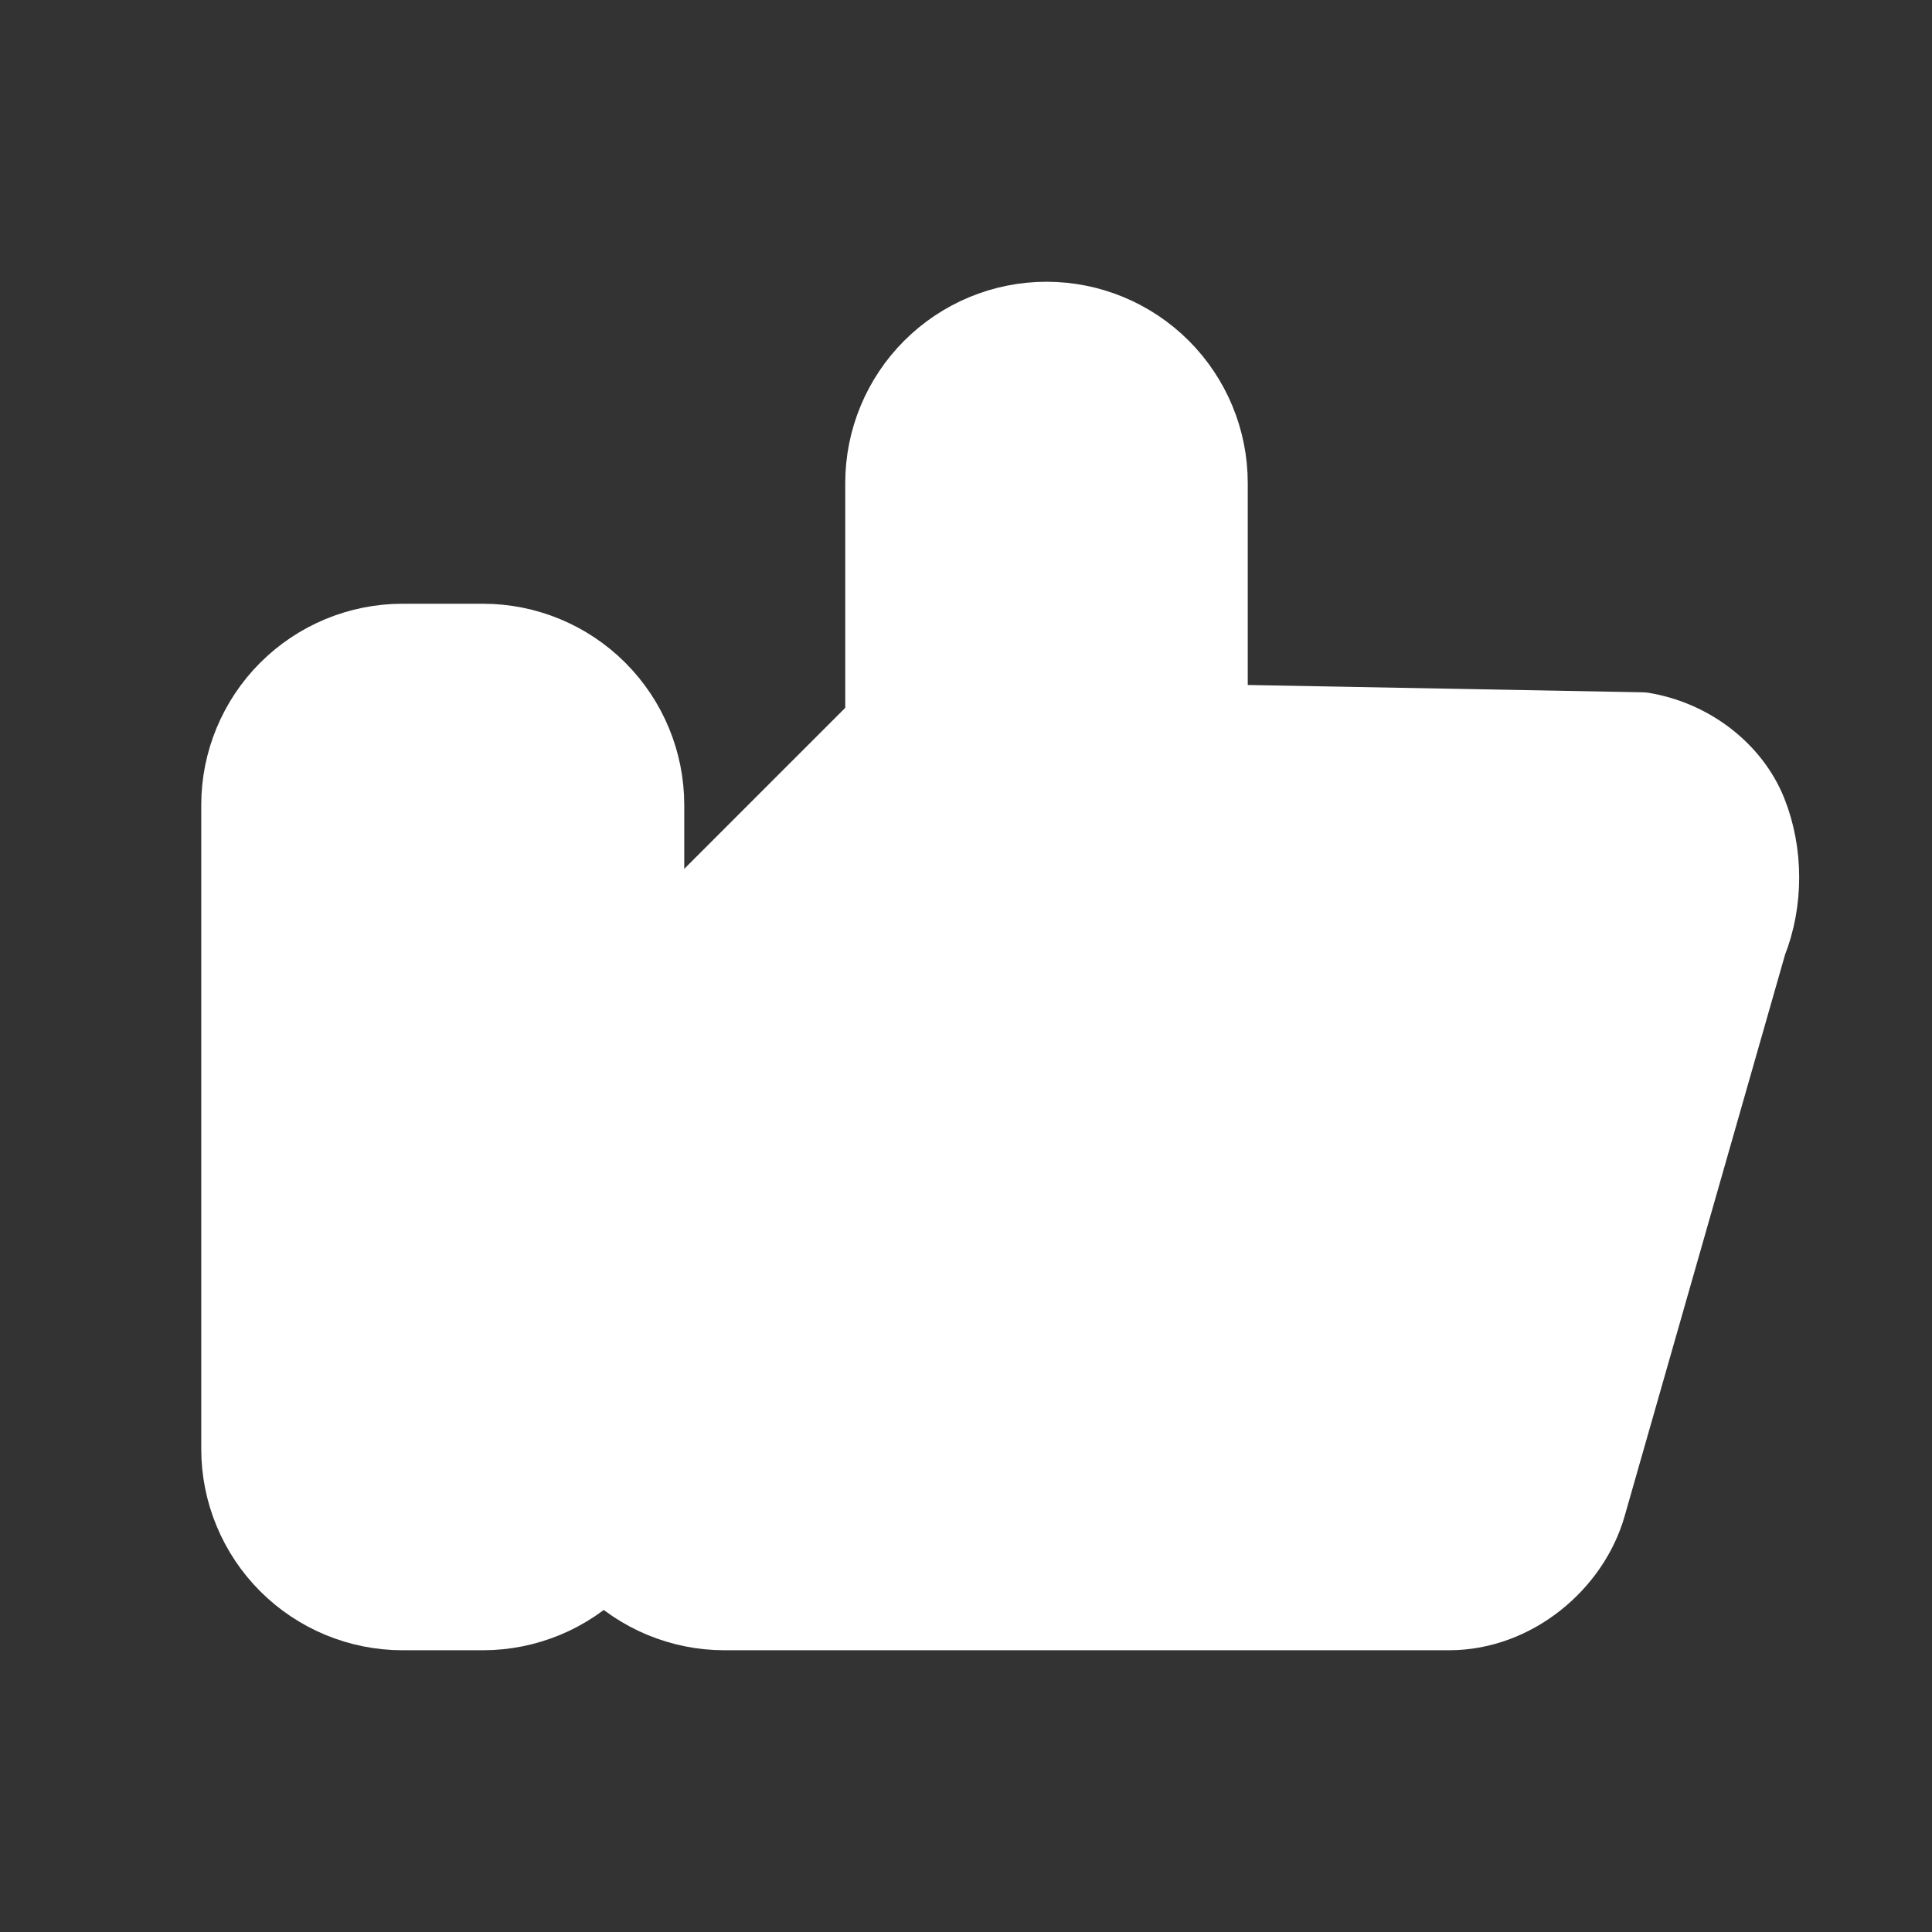 <svg width="24" height="24" viewBox="0 0 24 24" fill="none" xmlns="http://www.w3.org/2000/svg">
<rect x="0" y="0" width="24" height="24" fill="#333333" stroke="none"/>
<path d="M7 10V18C7 18.53 7.211 19.039 7.586 19.414C7.961 19.789 8.47 20 9 20H18C18.8 20 19.5 19.4 19.7 18.7L21.7 11.7C21.9 11.2 21.9 10.6 21.7 10.1C21.5 9.6 21 9.2 20.4 9.1L15 9V6C15 5.47 14.789 4.961 14.414 4.586C14.039 4.211 13.53 4 13 4C12.47 4 11.961 4.211 11.586 4.586C11.211 4.961 11 5.47 11 6V9L8.3 11.7C7.9 12.1 7.7 12.6 7.7 13.1V13C7.7 12.4 7.5 11.9 7.1 11.5L7 10Z" fill="white" stroke="white" stroke-width="1" stroke-linecap="round" stroke-linejoin="round"/>
<path d="M3 10V18C3 18.53 3.211 19.039 3.586 19.414C3.961 19.789 4.47 20 5 20H6C6.53 20 7.039 19.789 7.414 19.414C7.789 19.039 8 18.53 8 18V10C8 9.47 7.789 8.961 7.414 8.586C7.039 8.211 6.53 8 6 8H5C4.47 8 3.961 8.211 3.586 8.586C3.211 8.961 3 9.47 3 10Z" fill="white" stroke="white" stroke-width="1" stroke-linecap="round" stroke-linejoin="round"/>
</svg>
